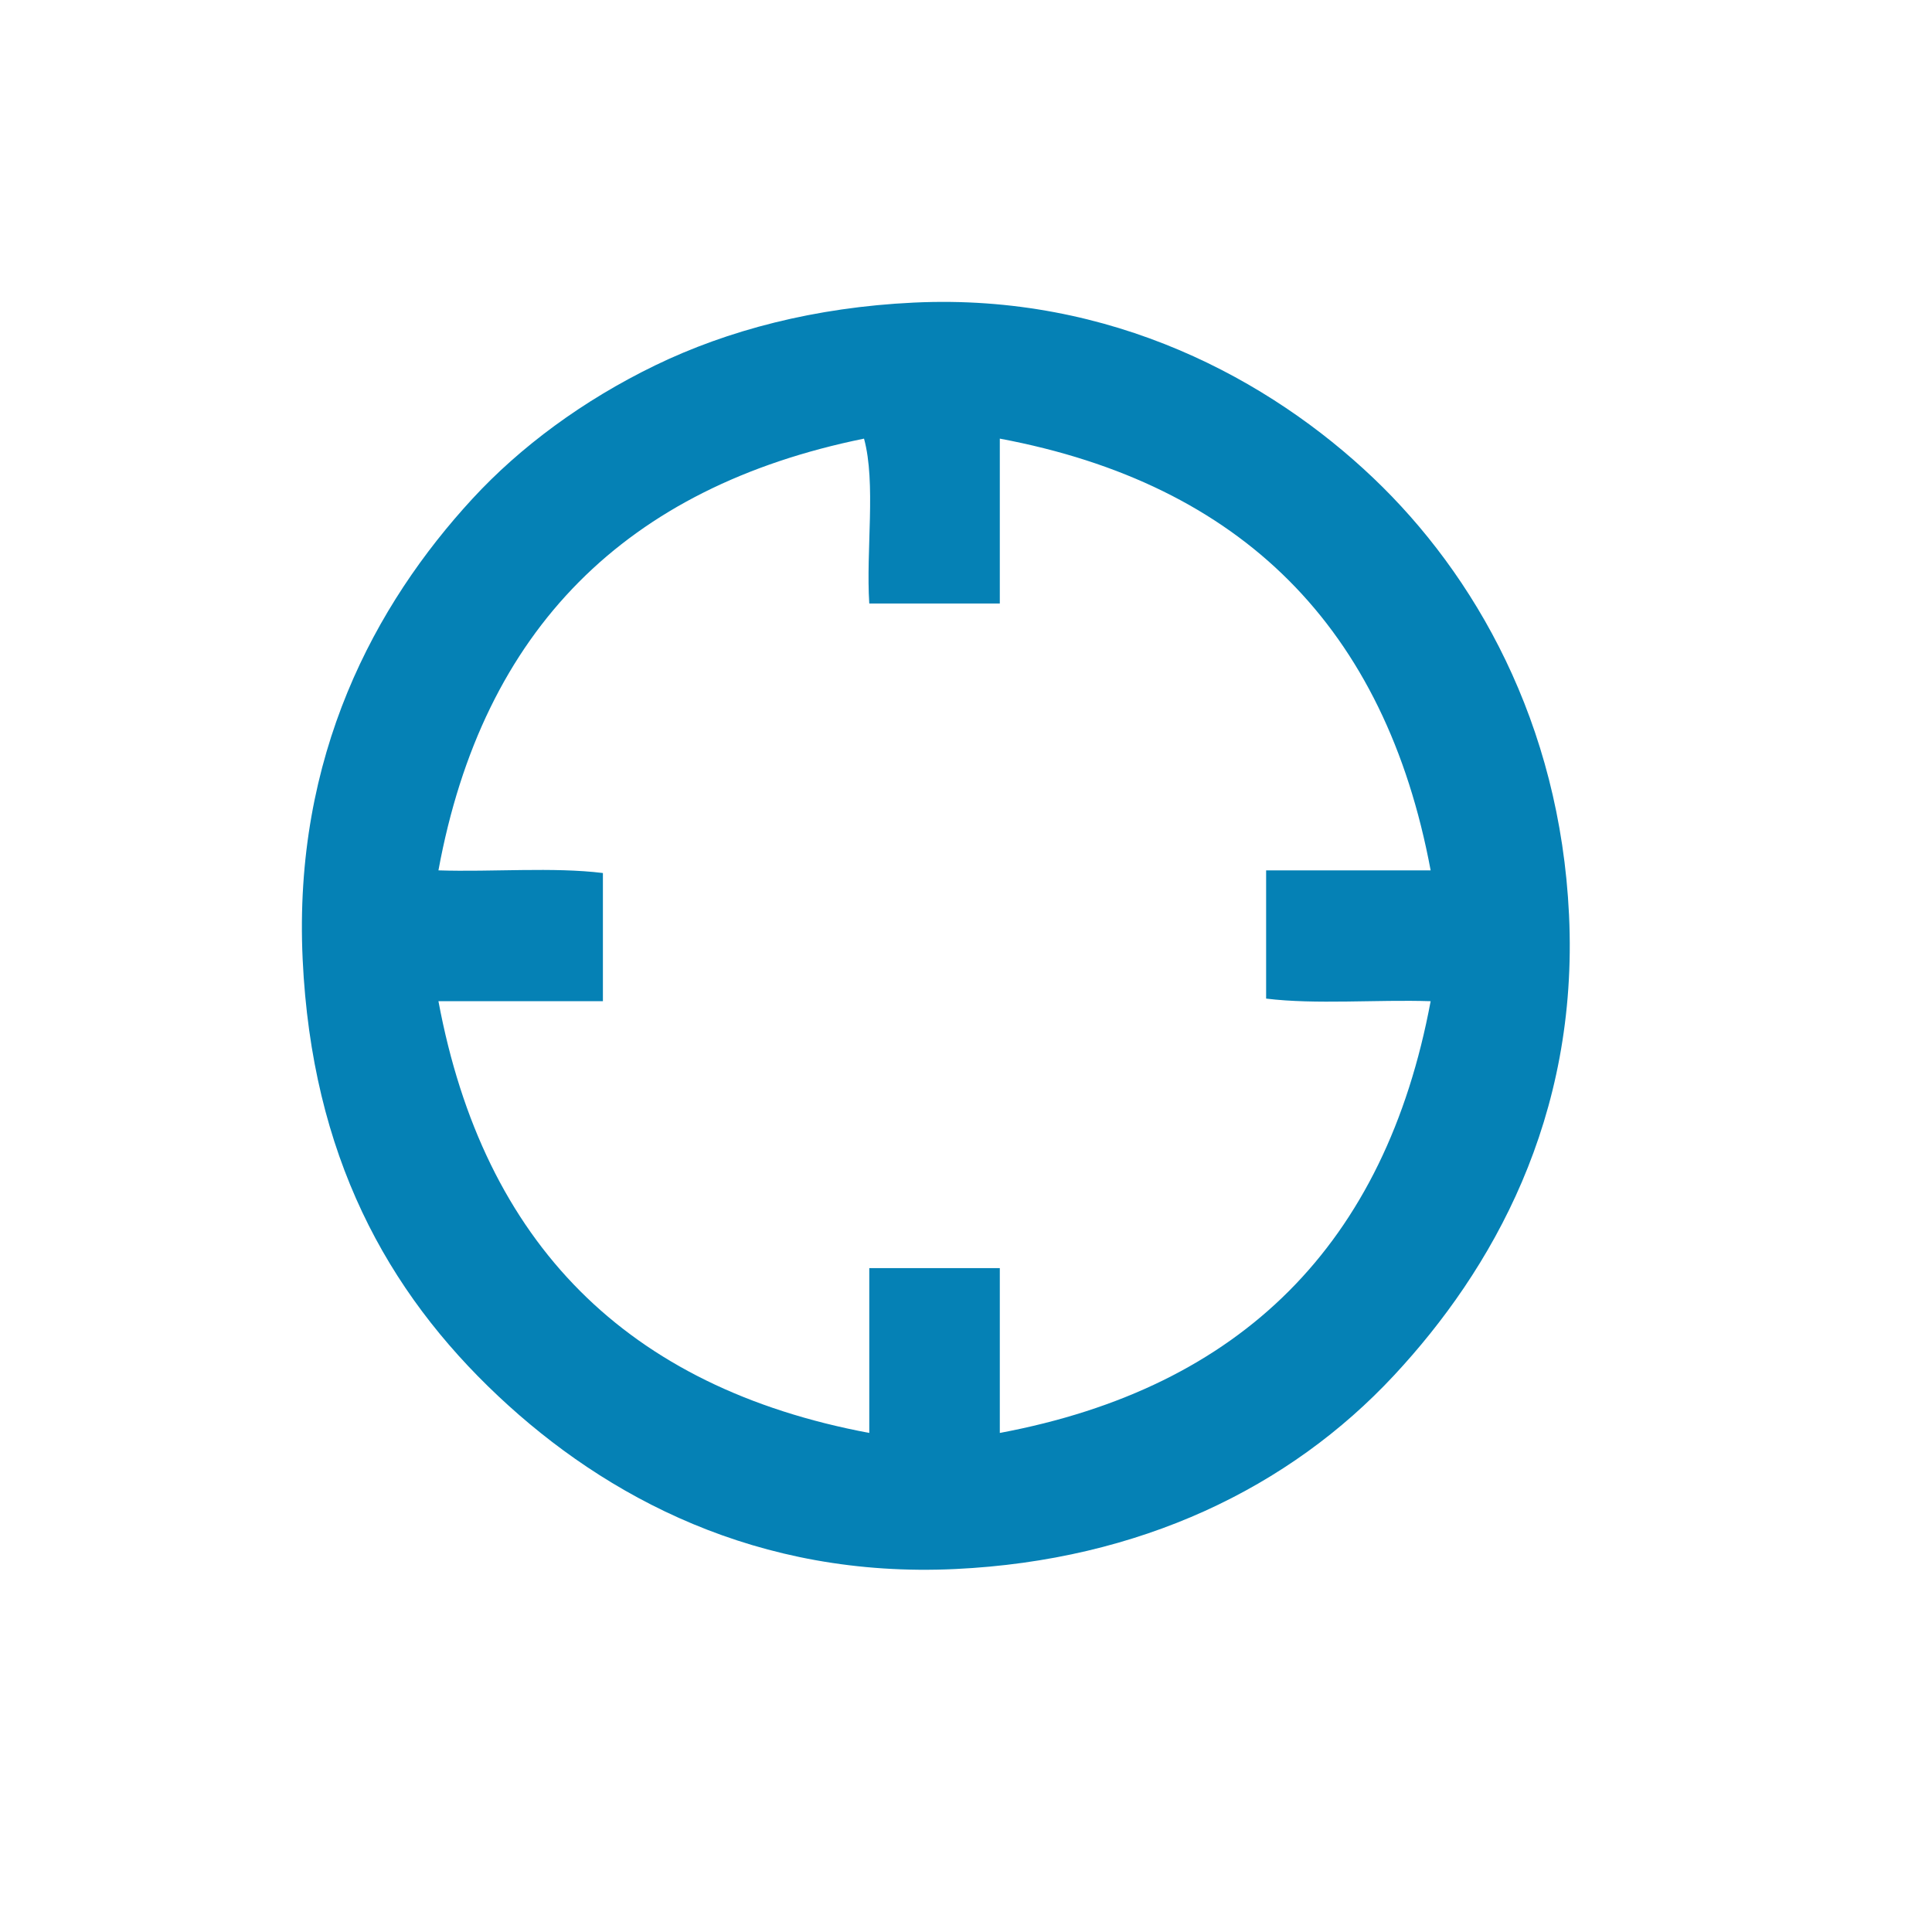 <?xml version="1.0" standalone="no"?>
<!-- Generator: Adobe Fireworks 10, Export SVG Extension by Aaron Beall (http://fireworks.abeall.com) . Version: 0.6.1  -->
<!DOCTYPE svg PUBLIC "-//W3C//DTD SVG 1.1//EN" "http://www.w3.org/Graphics/SVG/1.1/DTD/svg11.dtd">
<svg id="Untitled-page%201" viewBox="0 0 32 32" style="background-color:#ffffff00" version="1.1"
	xmlns="http://www.w3.org/2000/svg" xmlns:xlink="http://www.w3.org/1999/xlink" xml:space="preserve"
	x="0px" y="0px" width="32px" height="32px"
>
	<g id="Calque%201">
		<path d="M 15.133 5.012 C 18.416 4.855 21.043 6.297 22.744 7.915 C 24.424 9.513 25.837 11.97 25.988 15.153 C 26.148 18.518 24.714 21.036 23.09 22.78 C 21.359 24.64 18.884 25.842 15.825 25.988 C 12.548 26.144 10.034 24.798 8.256 23.127 C 6.408 21.391 5.166 19.136 5.013 15.89 C 4.854 12.516 6.213 10.011 7.824 8.262 C 8.618 7.4 9.658 6.631 10.851 6.052 C 12.052 5.47 13.494 5.09 15.133 5.012 ZM 7.262 14.416 C 8.155 14.445 9.164 14.358 9.986 14.46 C 9.986 15.168 9.986 15.875 9.986 16.583 C 9.078 16.583 8.17 16.583 7.262 16.583 C 8.011 20.599 10.39 22.983 14.398 23.734 C 14.398 22.824 14.398 21.914 14.398 21.004 C 15.118 21.004 15.839 21.004 16.56 21.004 C 16.56 21.914 16.56 22.824 16.56 23.734 C 20.567 22.983 22.946 20.599 23.696 16.583 C 22.802 16.554 21.793 16.641 20.971 16.54 C 20.971 15.832 20.971 15.124 20.971 14.416 C 21.879 14.416 22.787 14.416 23.696 14.416 C 22.946 10.4 20.567 8.016 16.56 7.265 C 16.56 8.175 16.56 9.085 16.56 9.996 C 15.839 9.996 15.118 9.996 14.398 9.996 C 14.341 9.114 14.512 8.003 14.311 7.265 C 10.381 8.065 7.997 10.414 7.262 14.416 Z" fill="#0581b5"/>
	</g>
</svg>